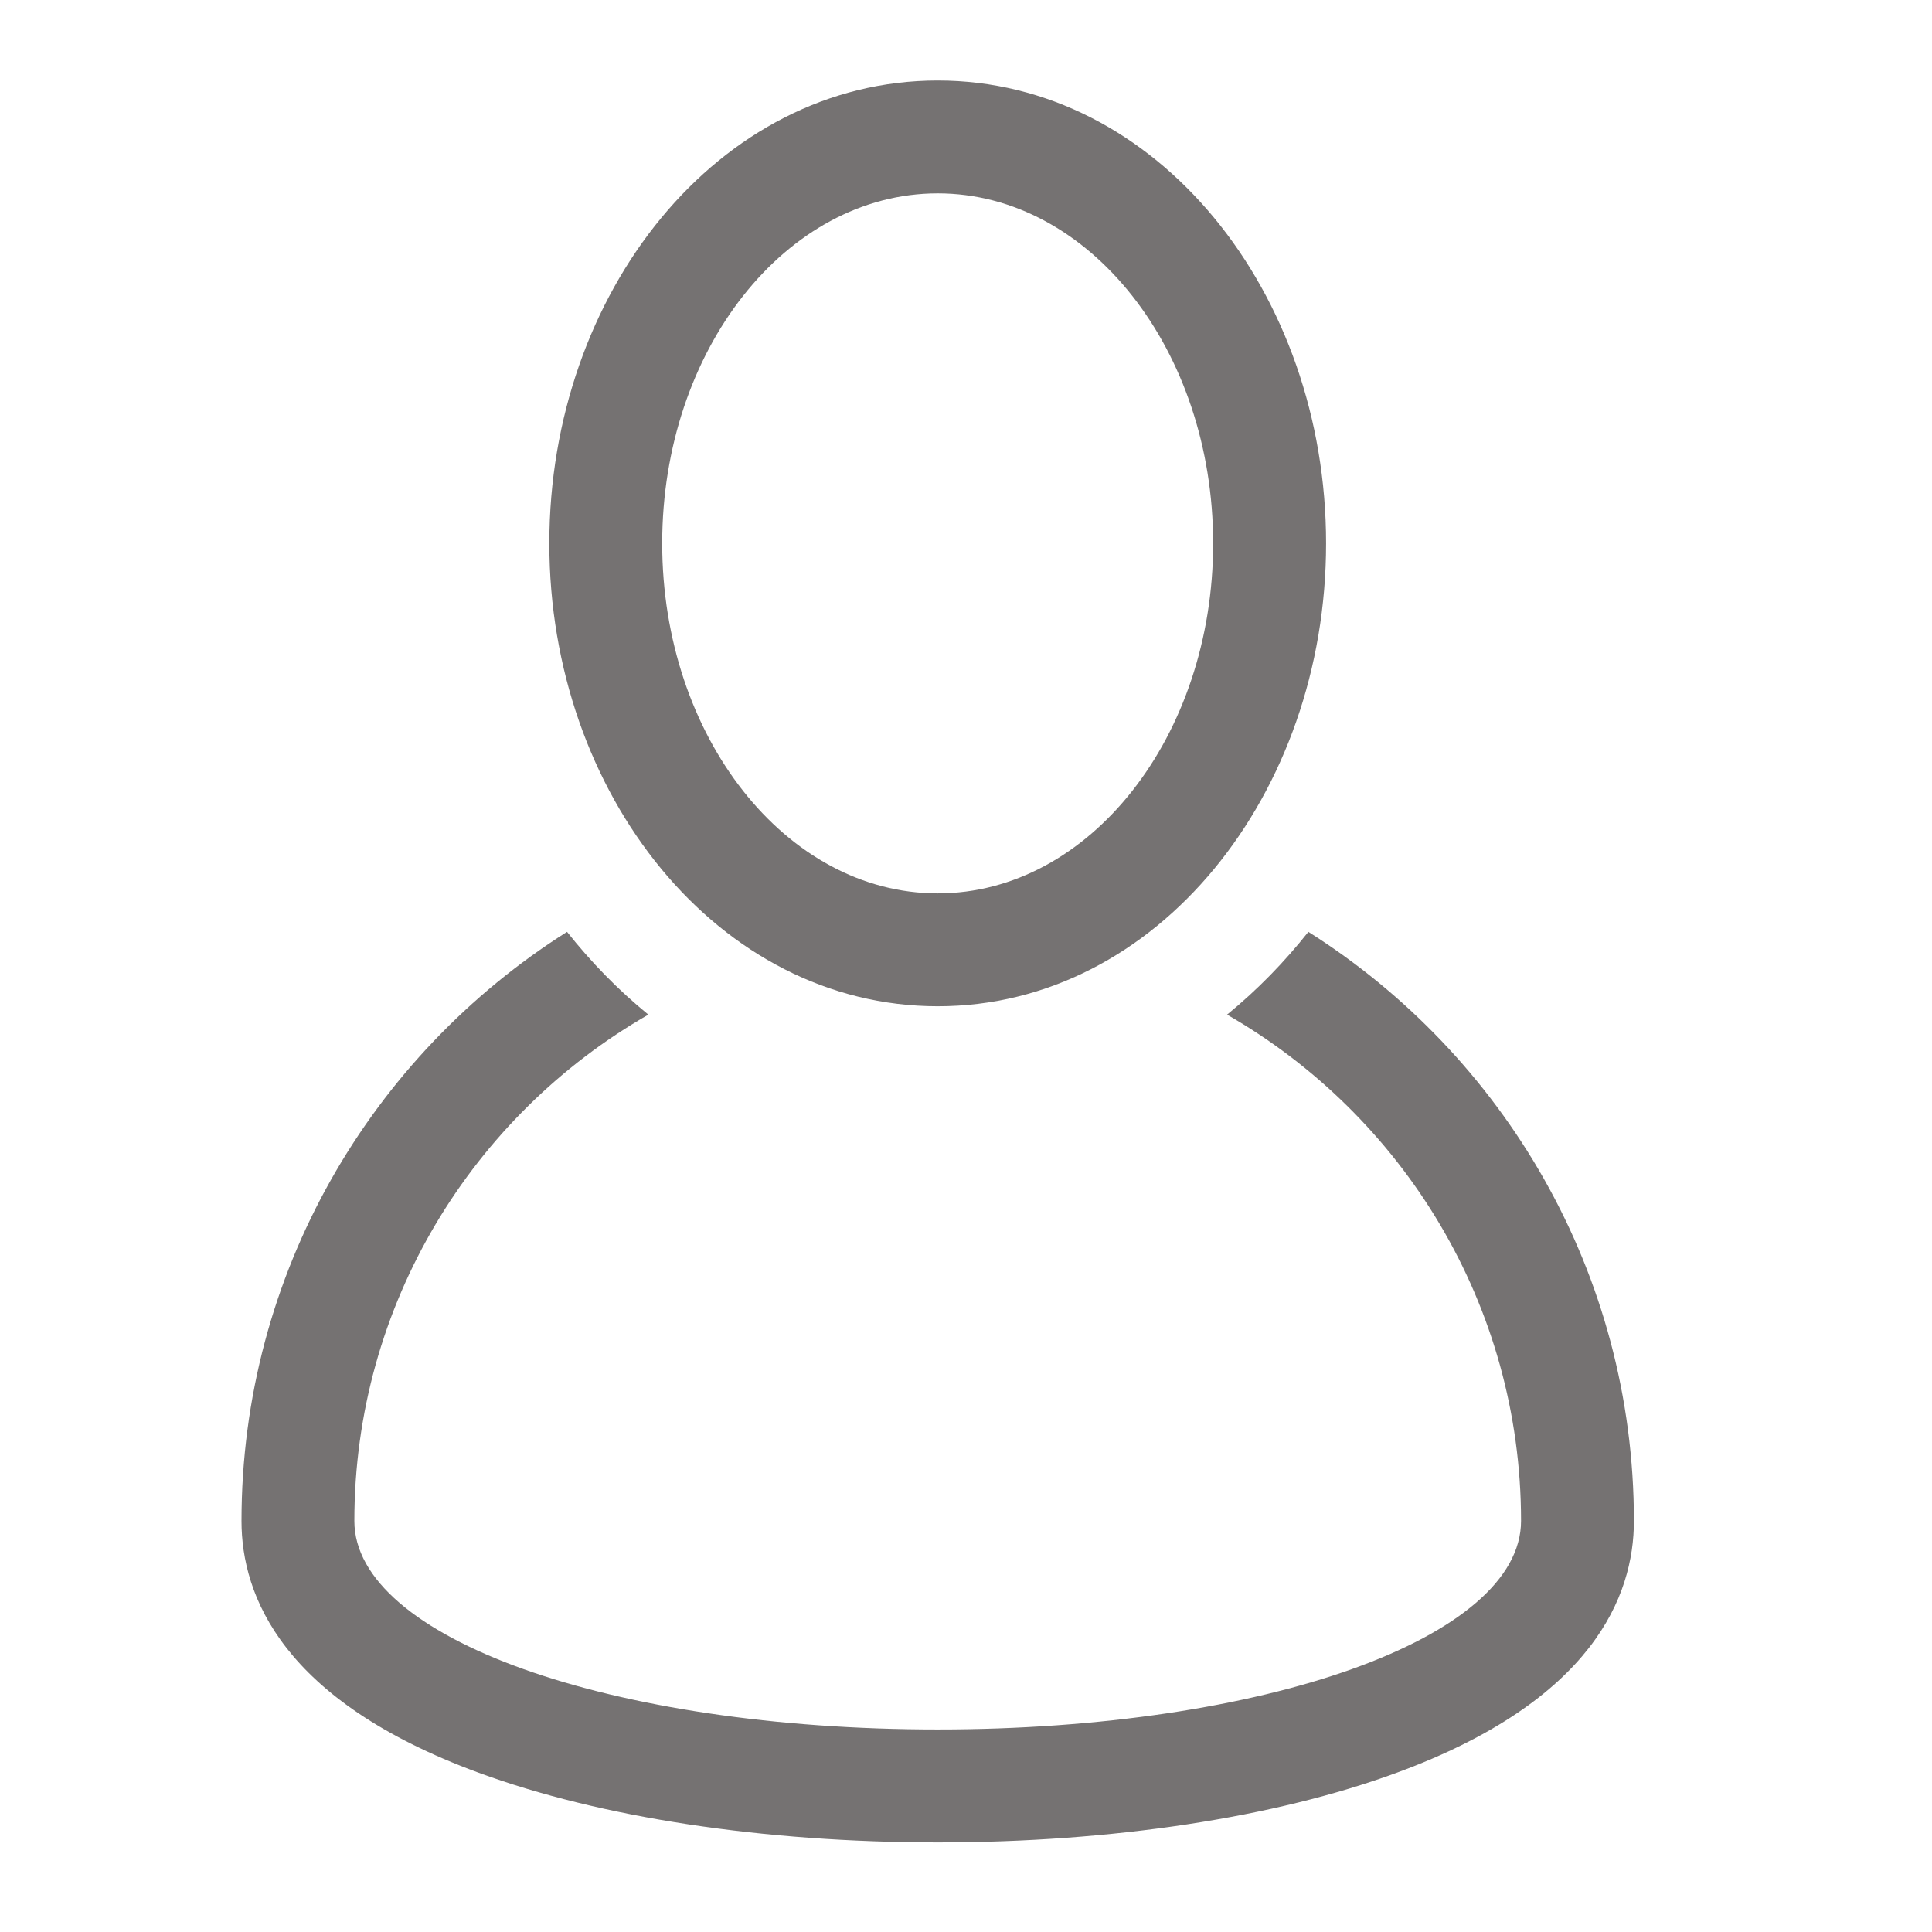 <svg width="24" height="24" viewBox="0 0 24 24" fill="none" xmlns="http://www.w3.org/2000/svg">
<mask id="mask0_112_91" style="mask-type:alpha" maskUnits="userSpaceOnUse" x="0" y="0" width="24" height="24">
<rect width="24" height="24" fill="#C4C4C4"/>
</mask>
<g mask="url(#mask0_112_91)">
<path d="M16.253 11.576C15.957 11.949 15.624 12.293 15.243 12.604C17.423 13.854 18.895 16.205 18.895 18.894C18.895 20.346 15.712 21.484 11.649 21.484C7.585 21.484 4.402 20.346 4.402 18.894C4.402 16.205 5.874 13.854 8.054 12.604C7.673 12.293 7.34 11.949 7.044 11.576C4.616 13.109 3 15.816 3 18.894C3 19.826 3.51 21.125 5.942 22.02C7.46 22.579 9.486 22.887 11.649 22.887C13.811 22.887 15.838 22.579 17.355 22.02C19.787 21.125 20.297 19.826 20.297 18.894C20.297 15.816 18.681 13.109 16.253 11.576Z" fill="#757272"/>
<path d="M11.649 12.5C14.374 12.5 16.473 9.866 16.473 6.75C16.473 3.633 14.373 1 11.649 1C8.923 1 6.824 3.635 6.824 6.75C6.824 9.867 8.924 12.5 11.649 12.5ZM11.649 2.402C13.535 2.402 15.07 4.353 15.07 6.75C15.07 9.147 13.535 11.098 11.649 11.098C9.762 11.098 8.226 9.147 8.226 6.75C8.226 4.353 9.762 2.402 11.649 2.402Z" fill="#757272"/>
</g>
</svg>
